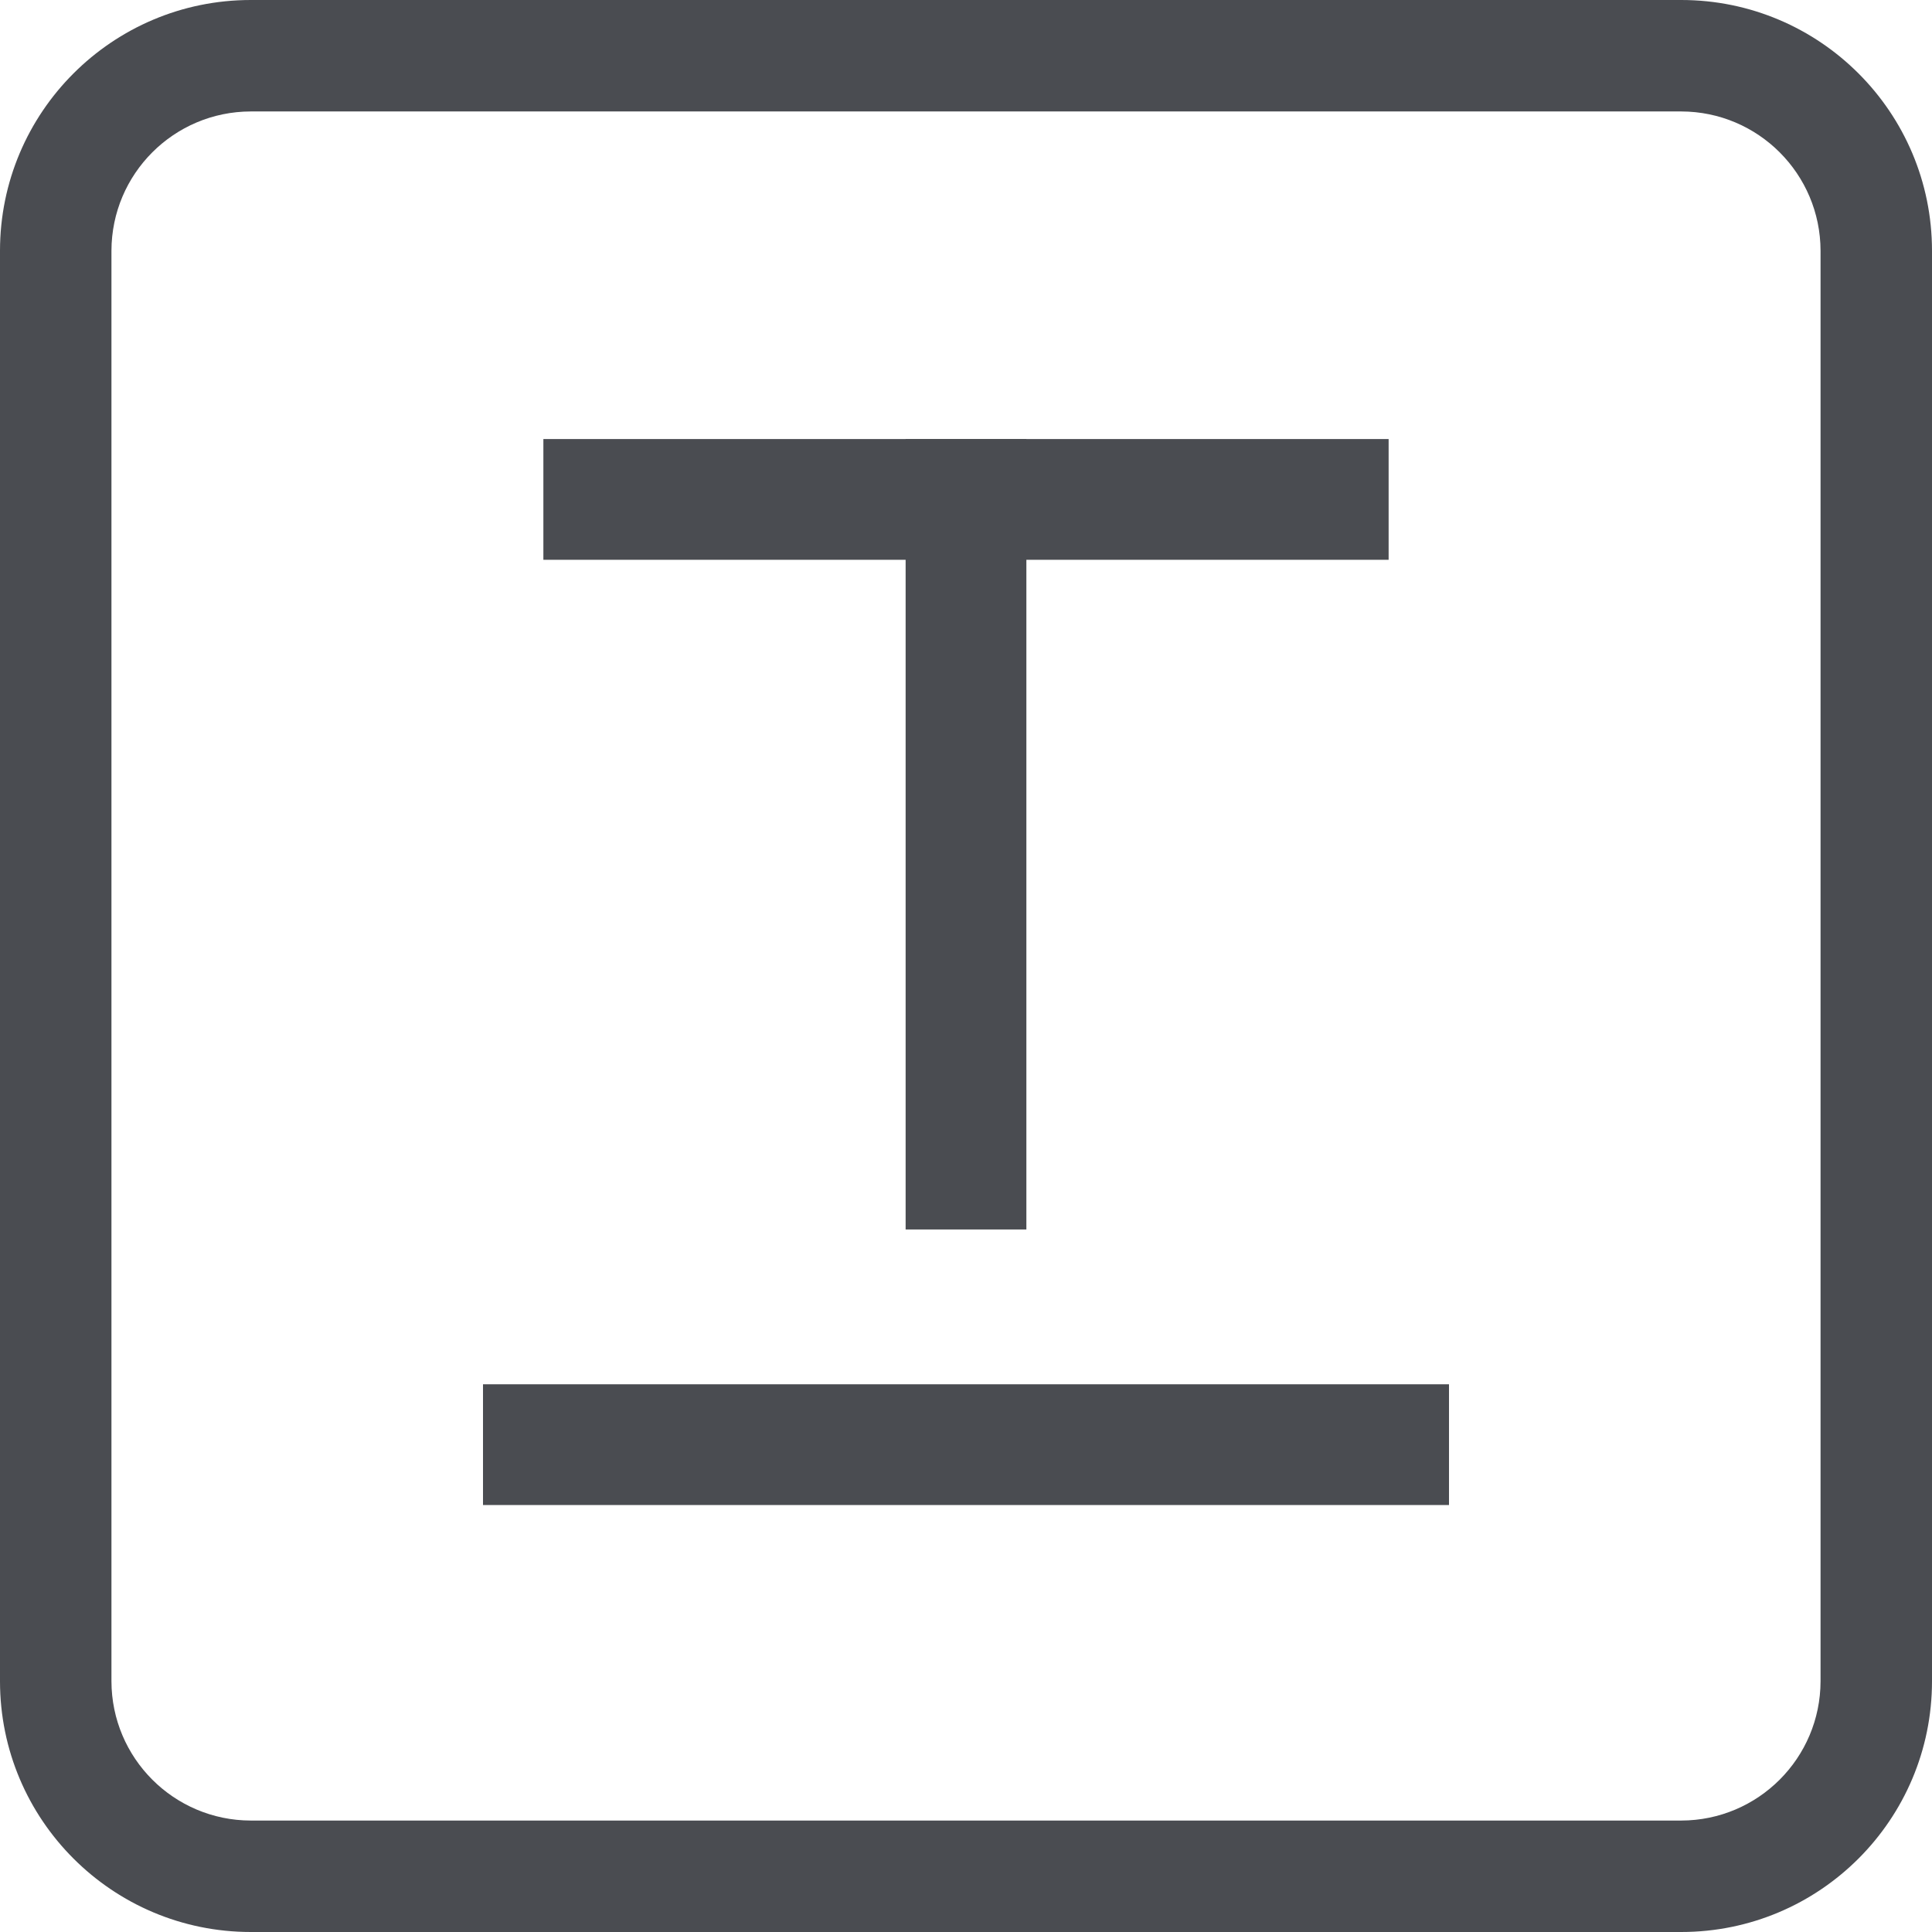 <?xml version="1.0" encoding="UTF-8"?>
<svg width="16px" height="16px" viewBox="0 0 16 16" version="1.1" xmlns="http://www.w3.org/2000/svg" xmlns:xlink="http://www.w3.org/1999/xlink">
    <title>单行文本</title>
    <g id="表单管理" stroke="none" stroke-width="1" fill="none" fill-rule="evenodd">
        <g id="表单详情-固定表单" transform="translate(-34, -176)" fill="#4A4C51" fill-rule="nonzero">
            <g id="编组-10" transform="translate(16, 166)">
                <g id="单行文本" transform="translate(18, 10)">
                    <path d="M13.923,0.923 C14.56,0.924 15.076,1.44 15.077,2.077 L15.077,13.923 C15.076,14.56 14.56,15.076 13.923,15.077 L2.077,15.077 C1.44,15.076 0.924,14.56 0.923,13.923 L0.923,2.077 C0.924,1.44 1.44,0.924 2.077,0.923 L13.923,0.923 M13.923,0 L2.077,0 C0.93,0 0,0.93 0,2.077 L0,13.923 C0,15.07 0.93,16 2.077,16 L13.923,16 C15.07,16 16,15.07 16,13.923 L16,2.077 C16,0.93 15.07,0 13.923,0 Z" id="形状"></path>
                    <path d="M4,11.464 L12,11.464 L12,12.464 L4,12.464 L4,11.464 Z M4.5,3.636 L11.5,3.636 L11.5,4.636 L4.5,4.636 L4.5,3.636 Z" id="形状"></path>
                    <polygon id="路径" points="7.5 3.636 8.5 3.636 8.5 10.182 7.5 10.182"></polygon>
                </g>
            </g>
        </g>
    </g>
</svg>